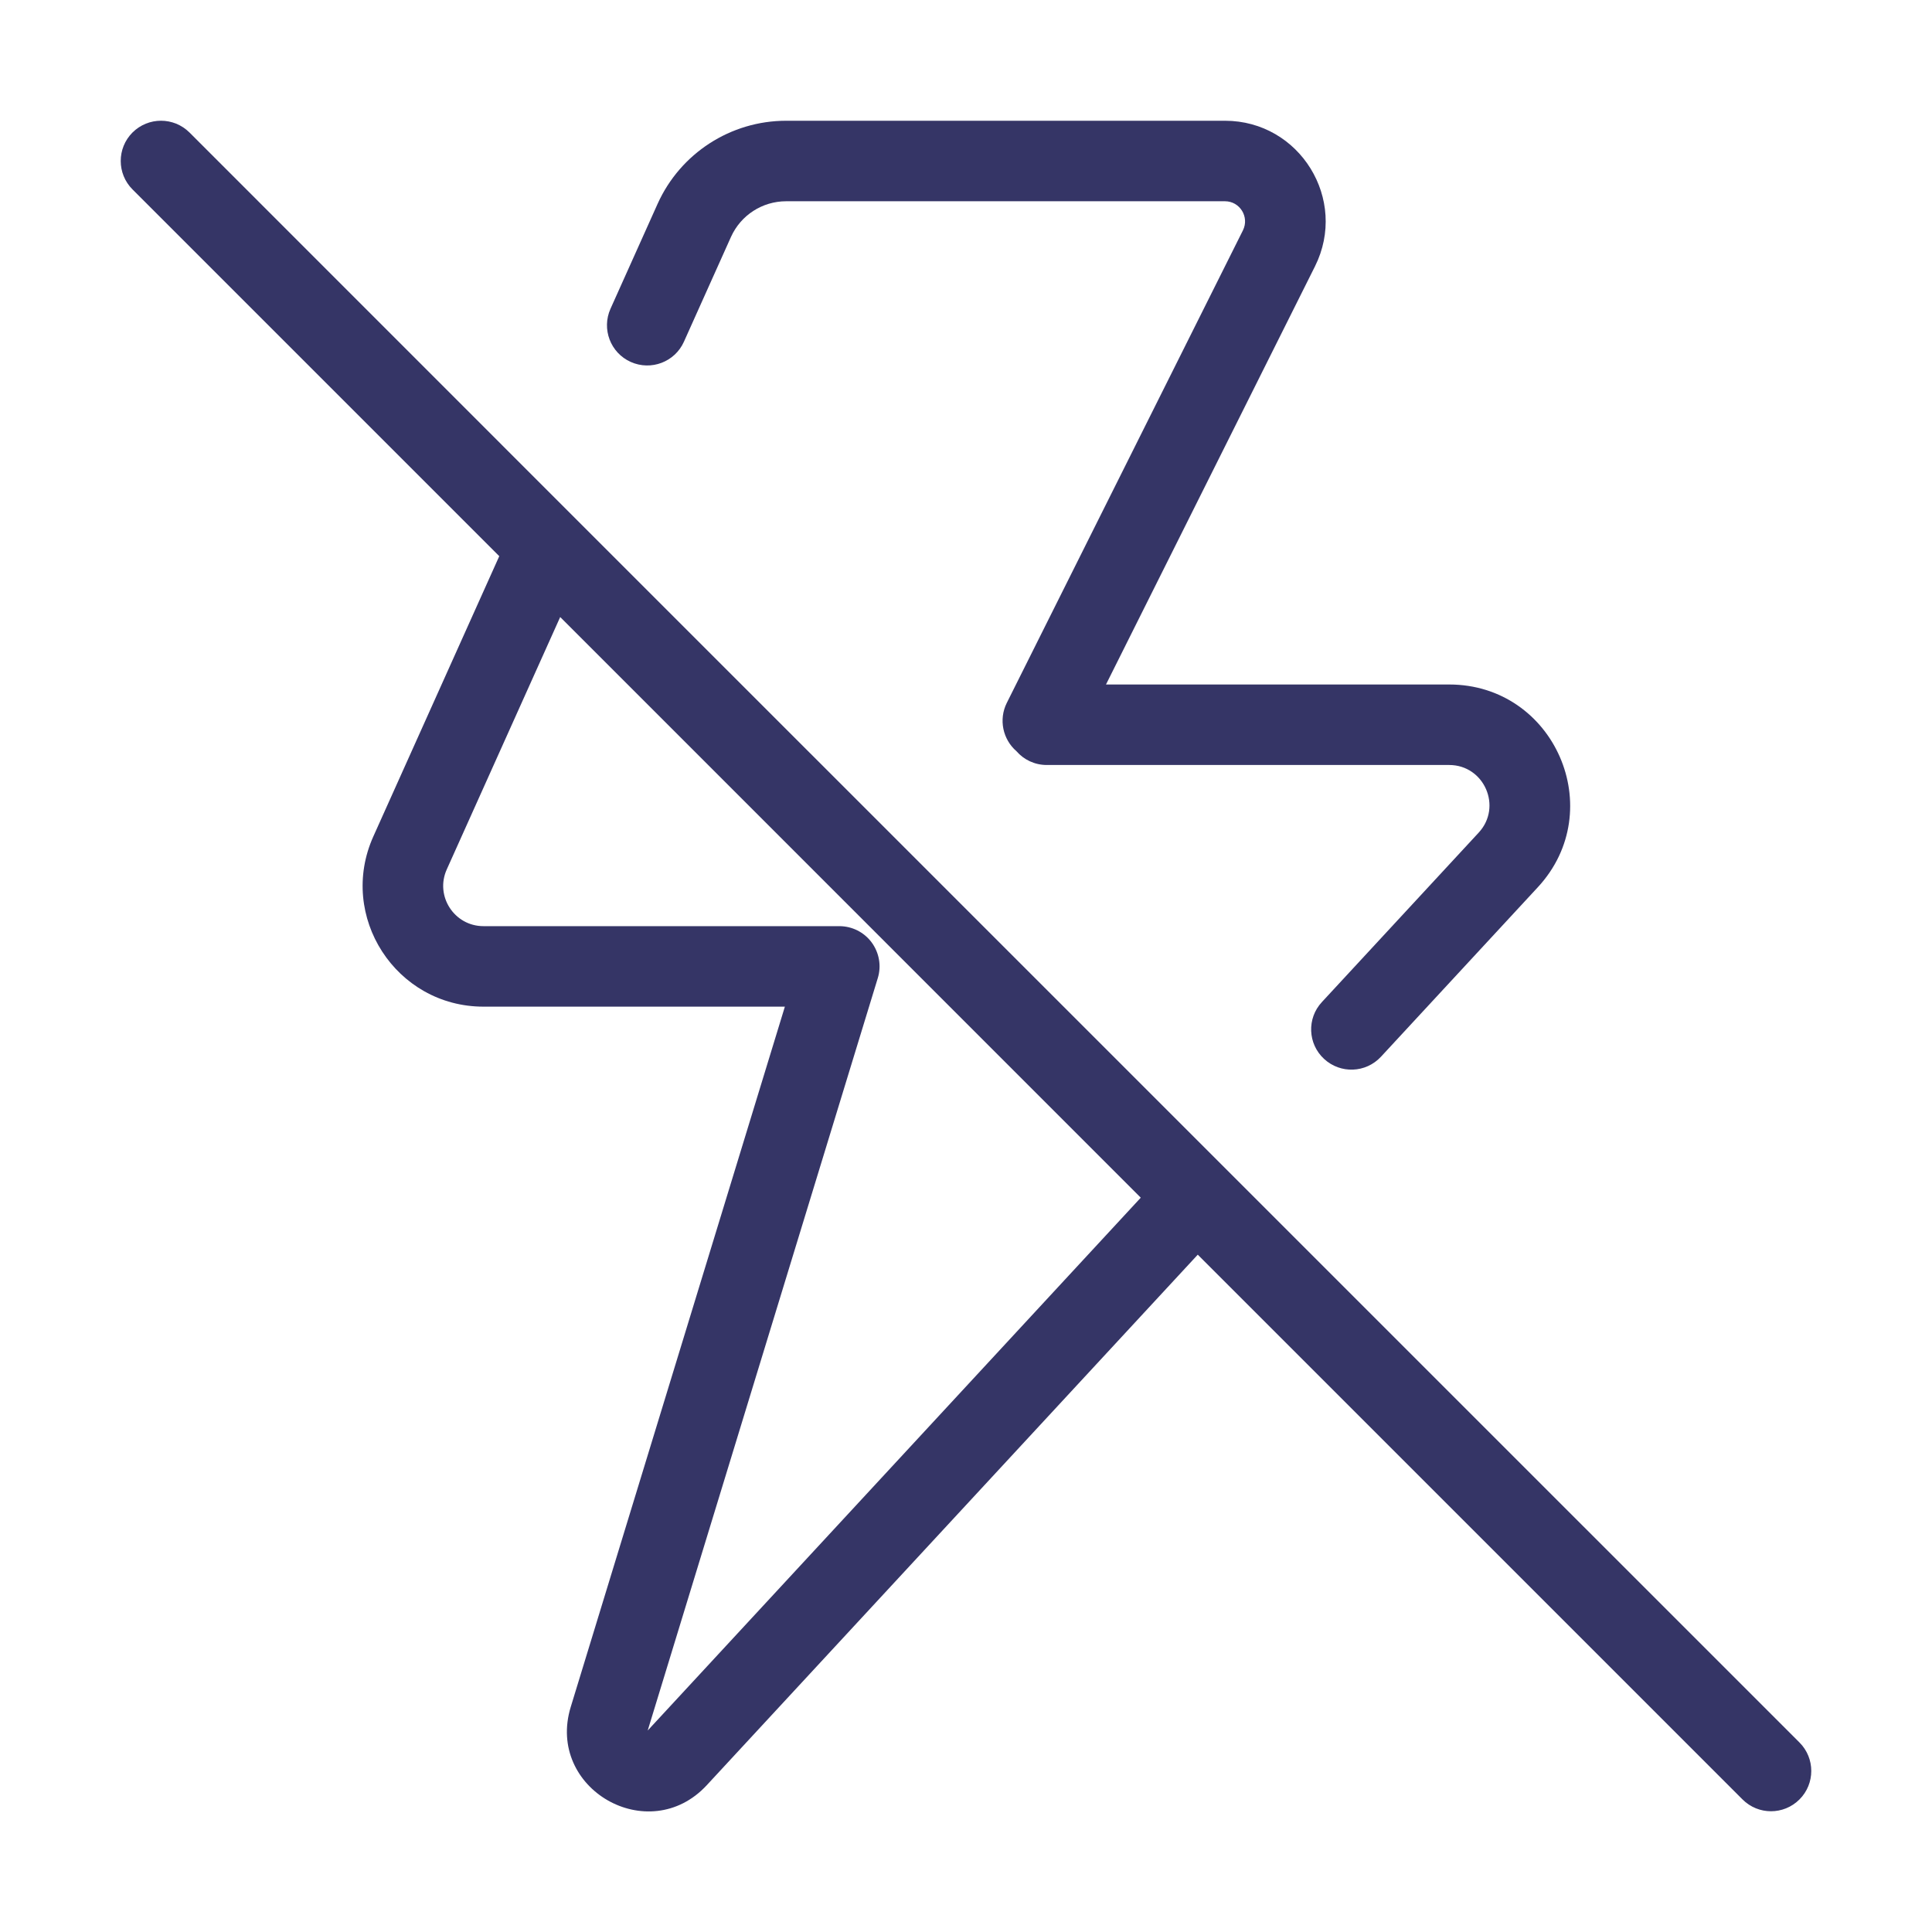 <svg width="24" height="24" viewBox="0 0 24 24" fill="none" xmlns="http://www.w3.org/2000/svg">
<path fill-rule="evenodd" clip-rule="evenodd" d="M2.354 1.646C2.158 1.451 1.842 1.451 1.646 1.646C1.451 1.841 1.451 2.158 1.646 2.353L6.202 6.909L4.638 10.39C4.192 11.382 4.918 12.505 6.006 12.505H9.75L7.09 21.204C6.779 22.22 8.058 22.956 8.78 22.176L14.879 15.586L21.646 22.353C21.842 22.549 22.158 22.549 22.354 22.353C22.549 22.158 22.549 21.841 22.354 21.646L7.161 6.454C7.156 6.448 7.151 6.443 7.145 6.438L2.354 1.646ZM6.959 7.665L5.55 10.8C5.401 11.13 5.643 11.505 6.006 11.505H10.426C10.585 11.505 10.734 11.58 10.828 11.707C10.922 11.835 10.951 11.999 10.904 12.151L8.046 21.497L14.171 14.878L6.959 7.665Z" fill="#353566"/>
<path d="M9.766 1.5C9.077 1.5 8.452 1.904 8.169 2.532L7.584 3.835C7.471 4.087 7.583 4.383 7.835 4.496C8.087 4.609 8.383 4.497 8.496 4.245L9.081 2.942C9.203 2.673 9.47 2.5 9.766 2.5H15.217C15.402 2.5 15.523 2.695 15.44 2.862L12.507 8.731C12.403 8.939 12.458 9.186 12.627 9.332C12.718 9.437 12.853 9.503 13.003 9.503H18.002C18.438 9.503 18.665 10.023 18.369 10.343L16.421 12.448C16.233 12.65 16.245 12.967 16.448 13.154C16.651 13.342 16.967 13.33 17.155 13.127L19.103 11.022C19.992 10.062 19.311 8.503 18.002 8.503H13.739L16.335 3.309C16.75 2.478 16.146 1.5 15.217 1.5H9.766Z" fill="#353566"/>
</svg>

